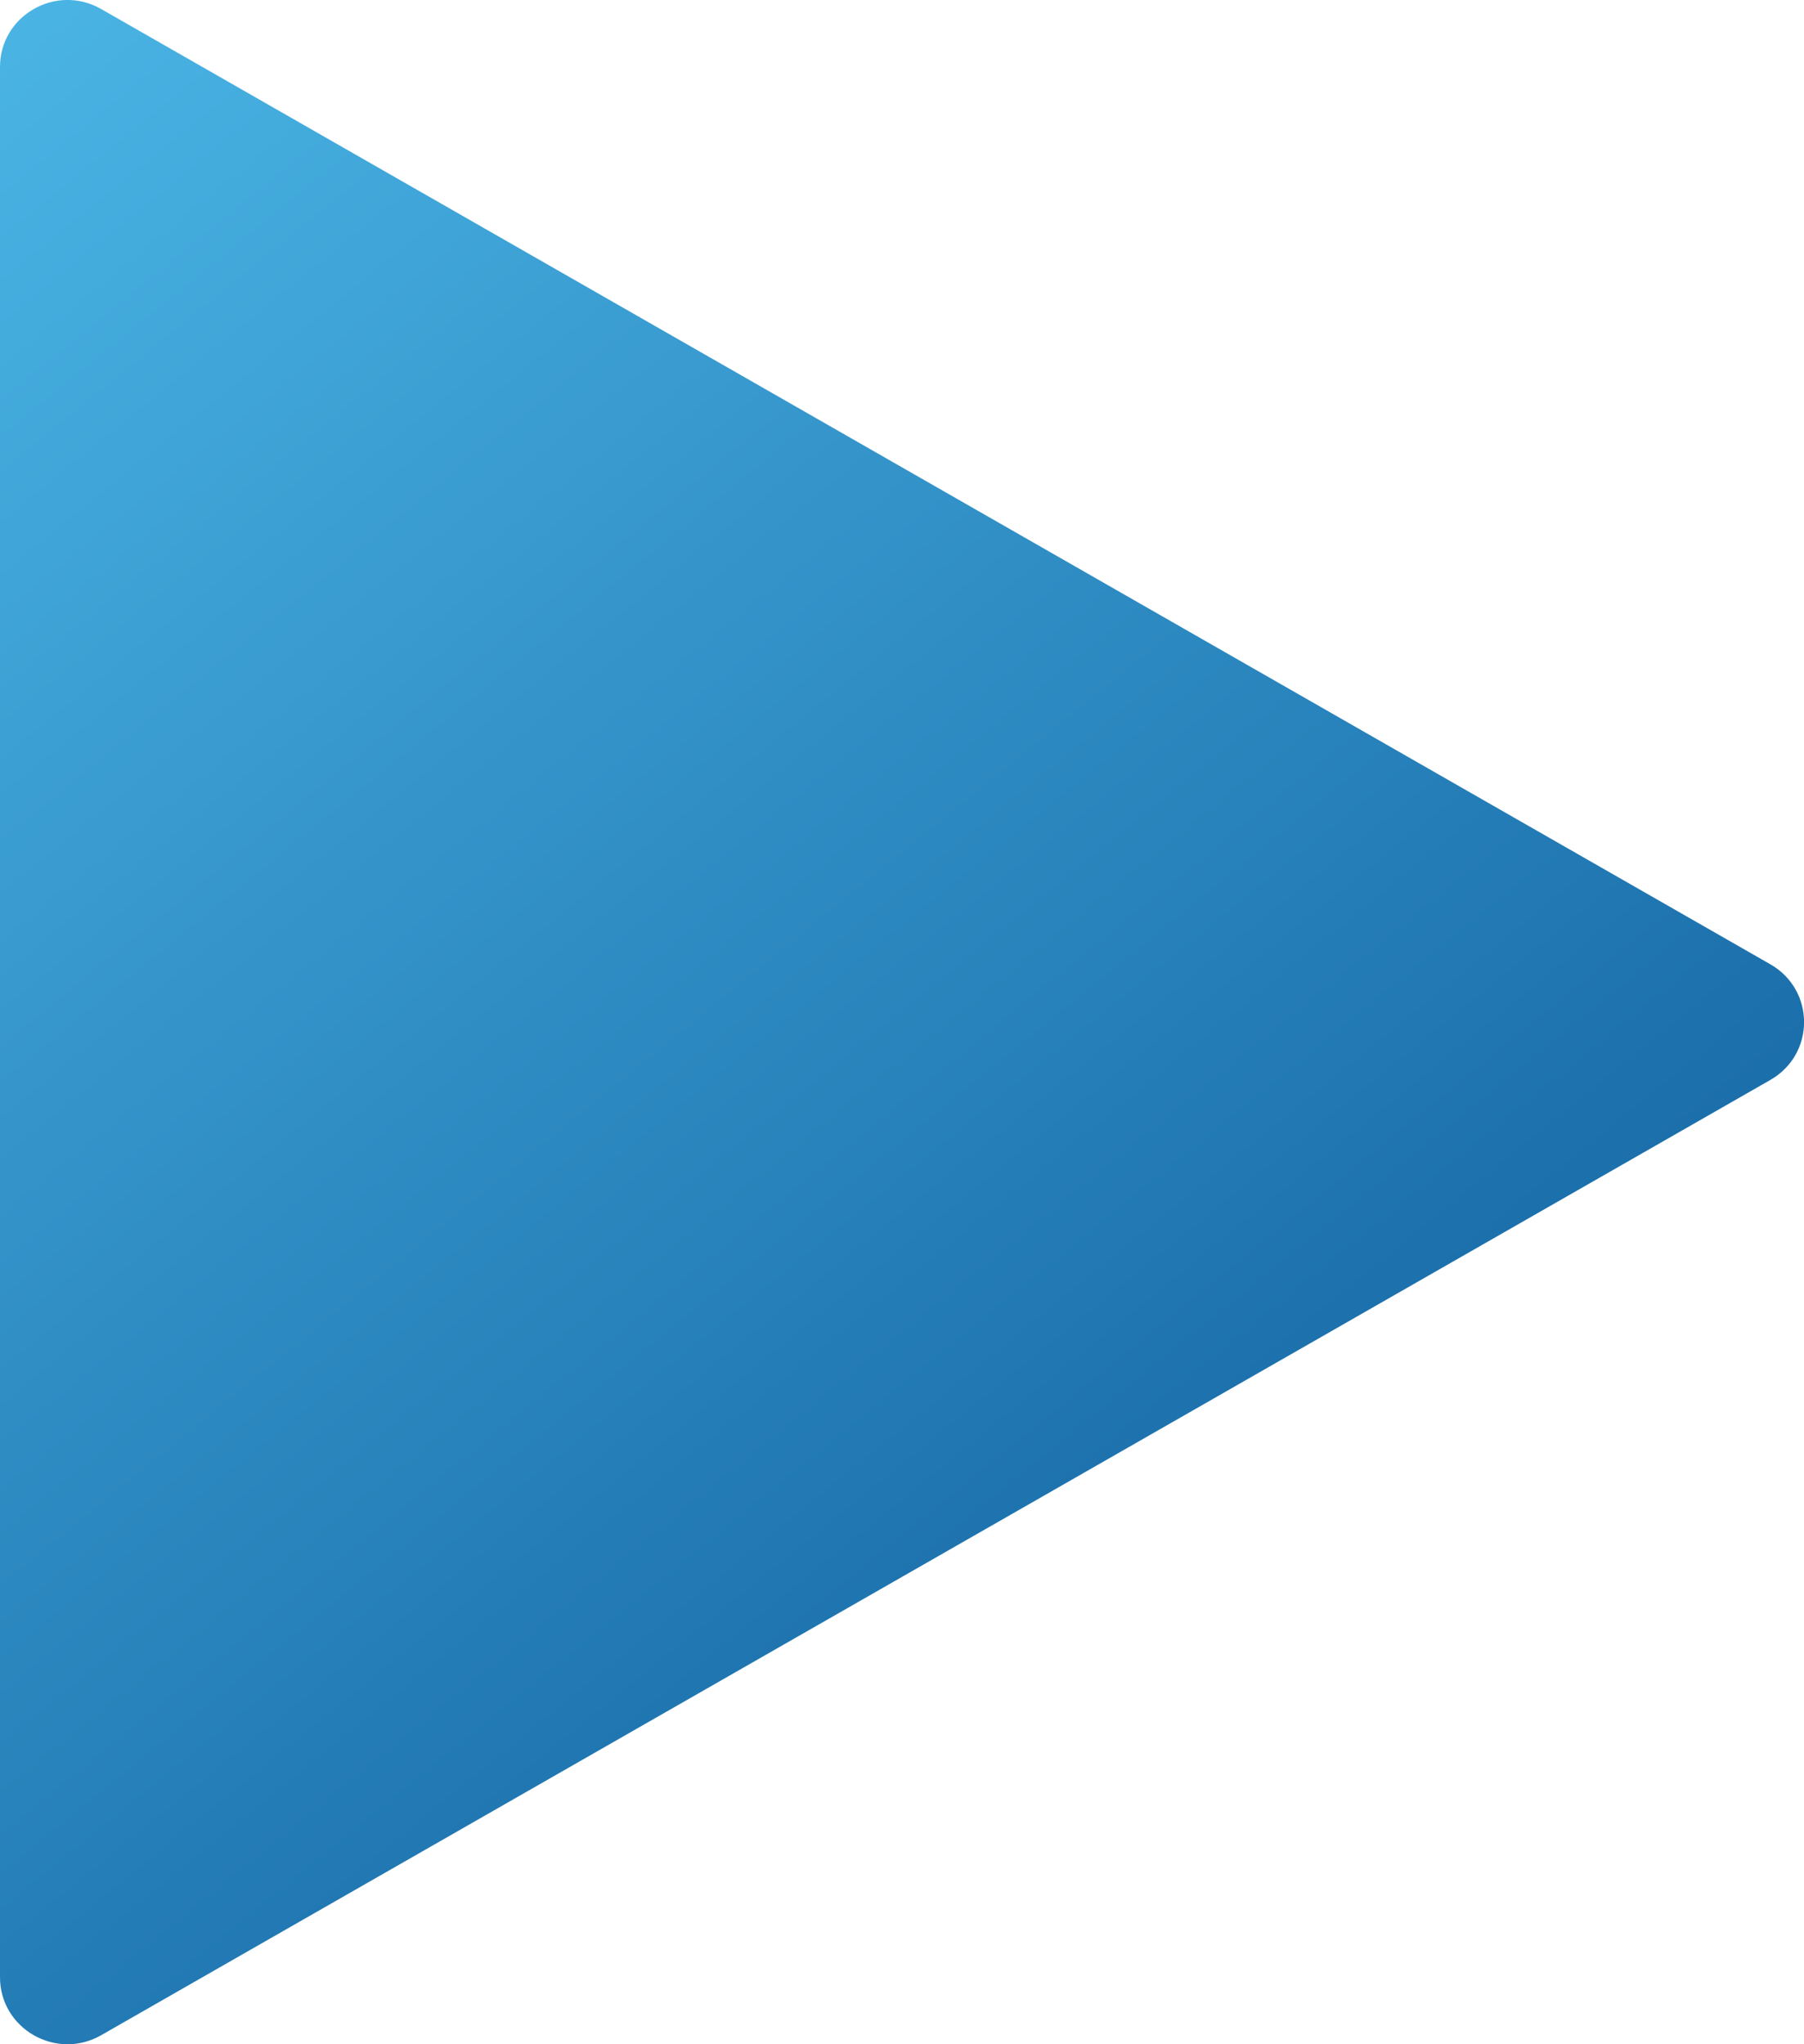 <svg width="15" height="17" viewBox="0 0 15 17" fill="none" xmlns="http://www.w3.org/2000/svg">
<path d="M14.72 8.019C15.094 8.233 15.094 8.767 14.72 8.981L0.841 16.925C0.467 17.139 2.1621e-07 16.871 2.34916e-07 16.443L9.2934e-07 0.557C9.48045e-07 0.129 0.467 -0.139 0.841 0.075L14.72 8.019Z" fill="url(#paint0_linear)"/>
<defs>
<linearGradient id="paint0_linear" x1="13.5" y1="17" x2="-1.412" y2="-1.346" gradientUnits="userSpaceOnUse">
<stop stop-color="#0B5797"/>
<stop offset="1" stop-color="#50BDEC"/>
</linearGradient>
</defs>
</svg>
